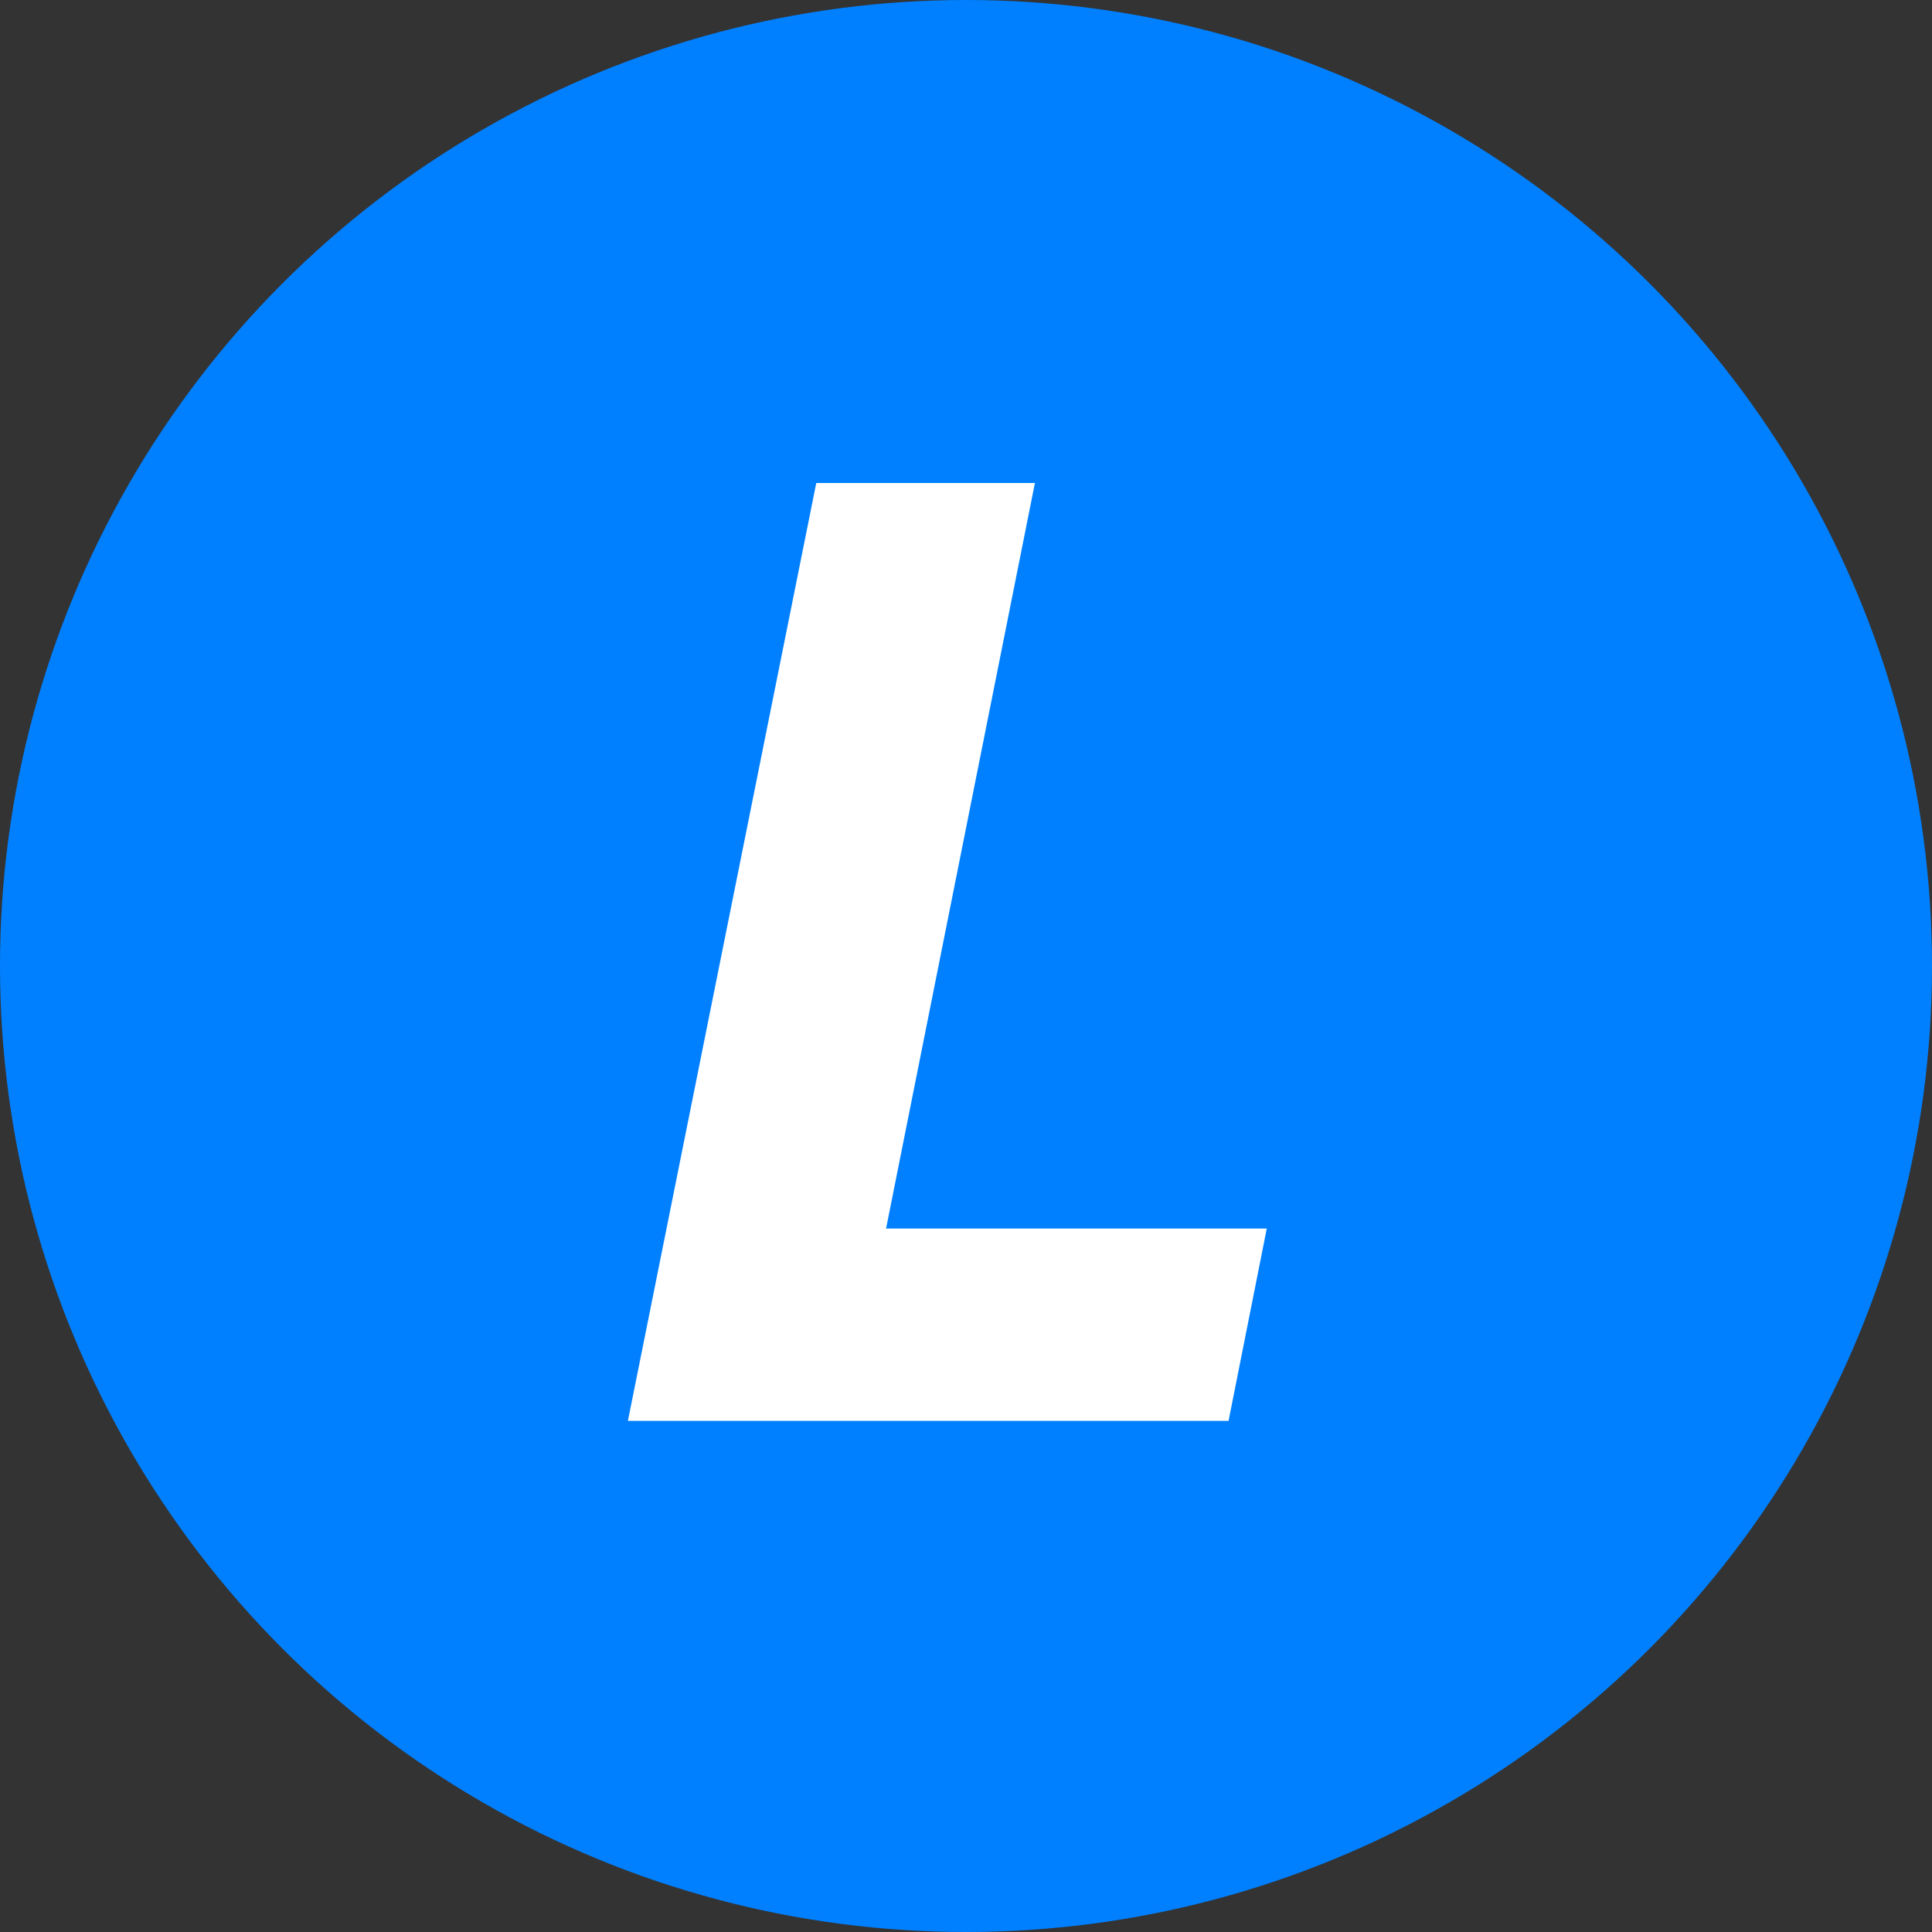 <?xml version="1.0" encoding="UTF-8"?>
<svg width="40px" height="40px" viewBox="0 0 40 40" version="1.1" xmlns="http://www.w3.org/2000/svg" xmlns:xlink="http://www.w3.org/1999/xlink">
    <rect x="0" y="0" width="40" height="40" fill="#333333" stroke="none"/>
    <title>icon_ldap</title>
    <g id="Dashboard" stroke="none" stroke-width="1" fill="none" fill-rule="evenodd">
        <g id="01-配置中心-第三方服务配置" transform="translate(-484, -158)">
            <g id="编辑页" transform="translate(244, 72)">
                <g id="绑定设置-单行" transform="translate(220, 56)">
                    <g id="logo" transform="translate(20, 30)">
                        <circle id="icon_ldap" fill="#0080FF" cx="20" cy="20" r="20"></circle>
                        <polygon id="L" fill="#FFFFFF" fill-rule="nonzero" points="25.436 29.418 26.227 25.436 18.345 25.436 21.427 10 16.9 10 13 29.418"></polygon>
                    </g>
                </g>
            </g>
        </g>
    </g>
</svg>